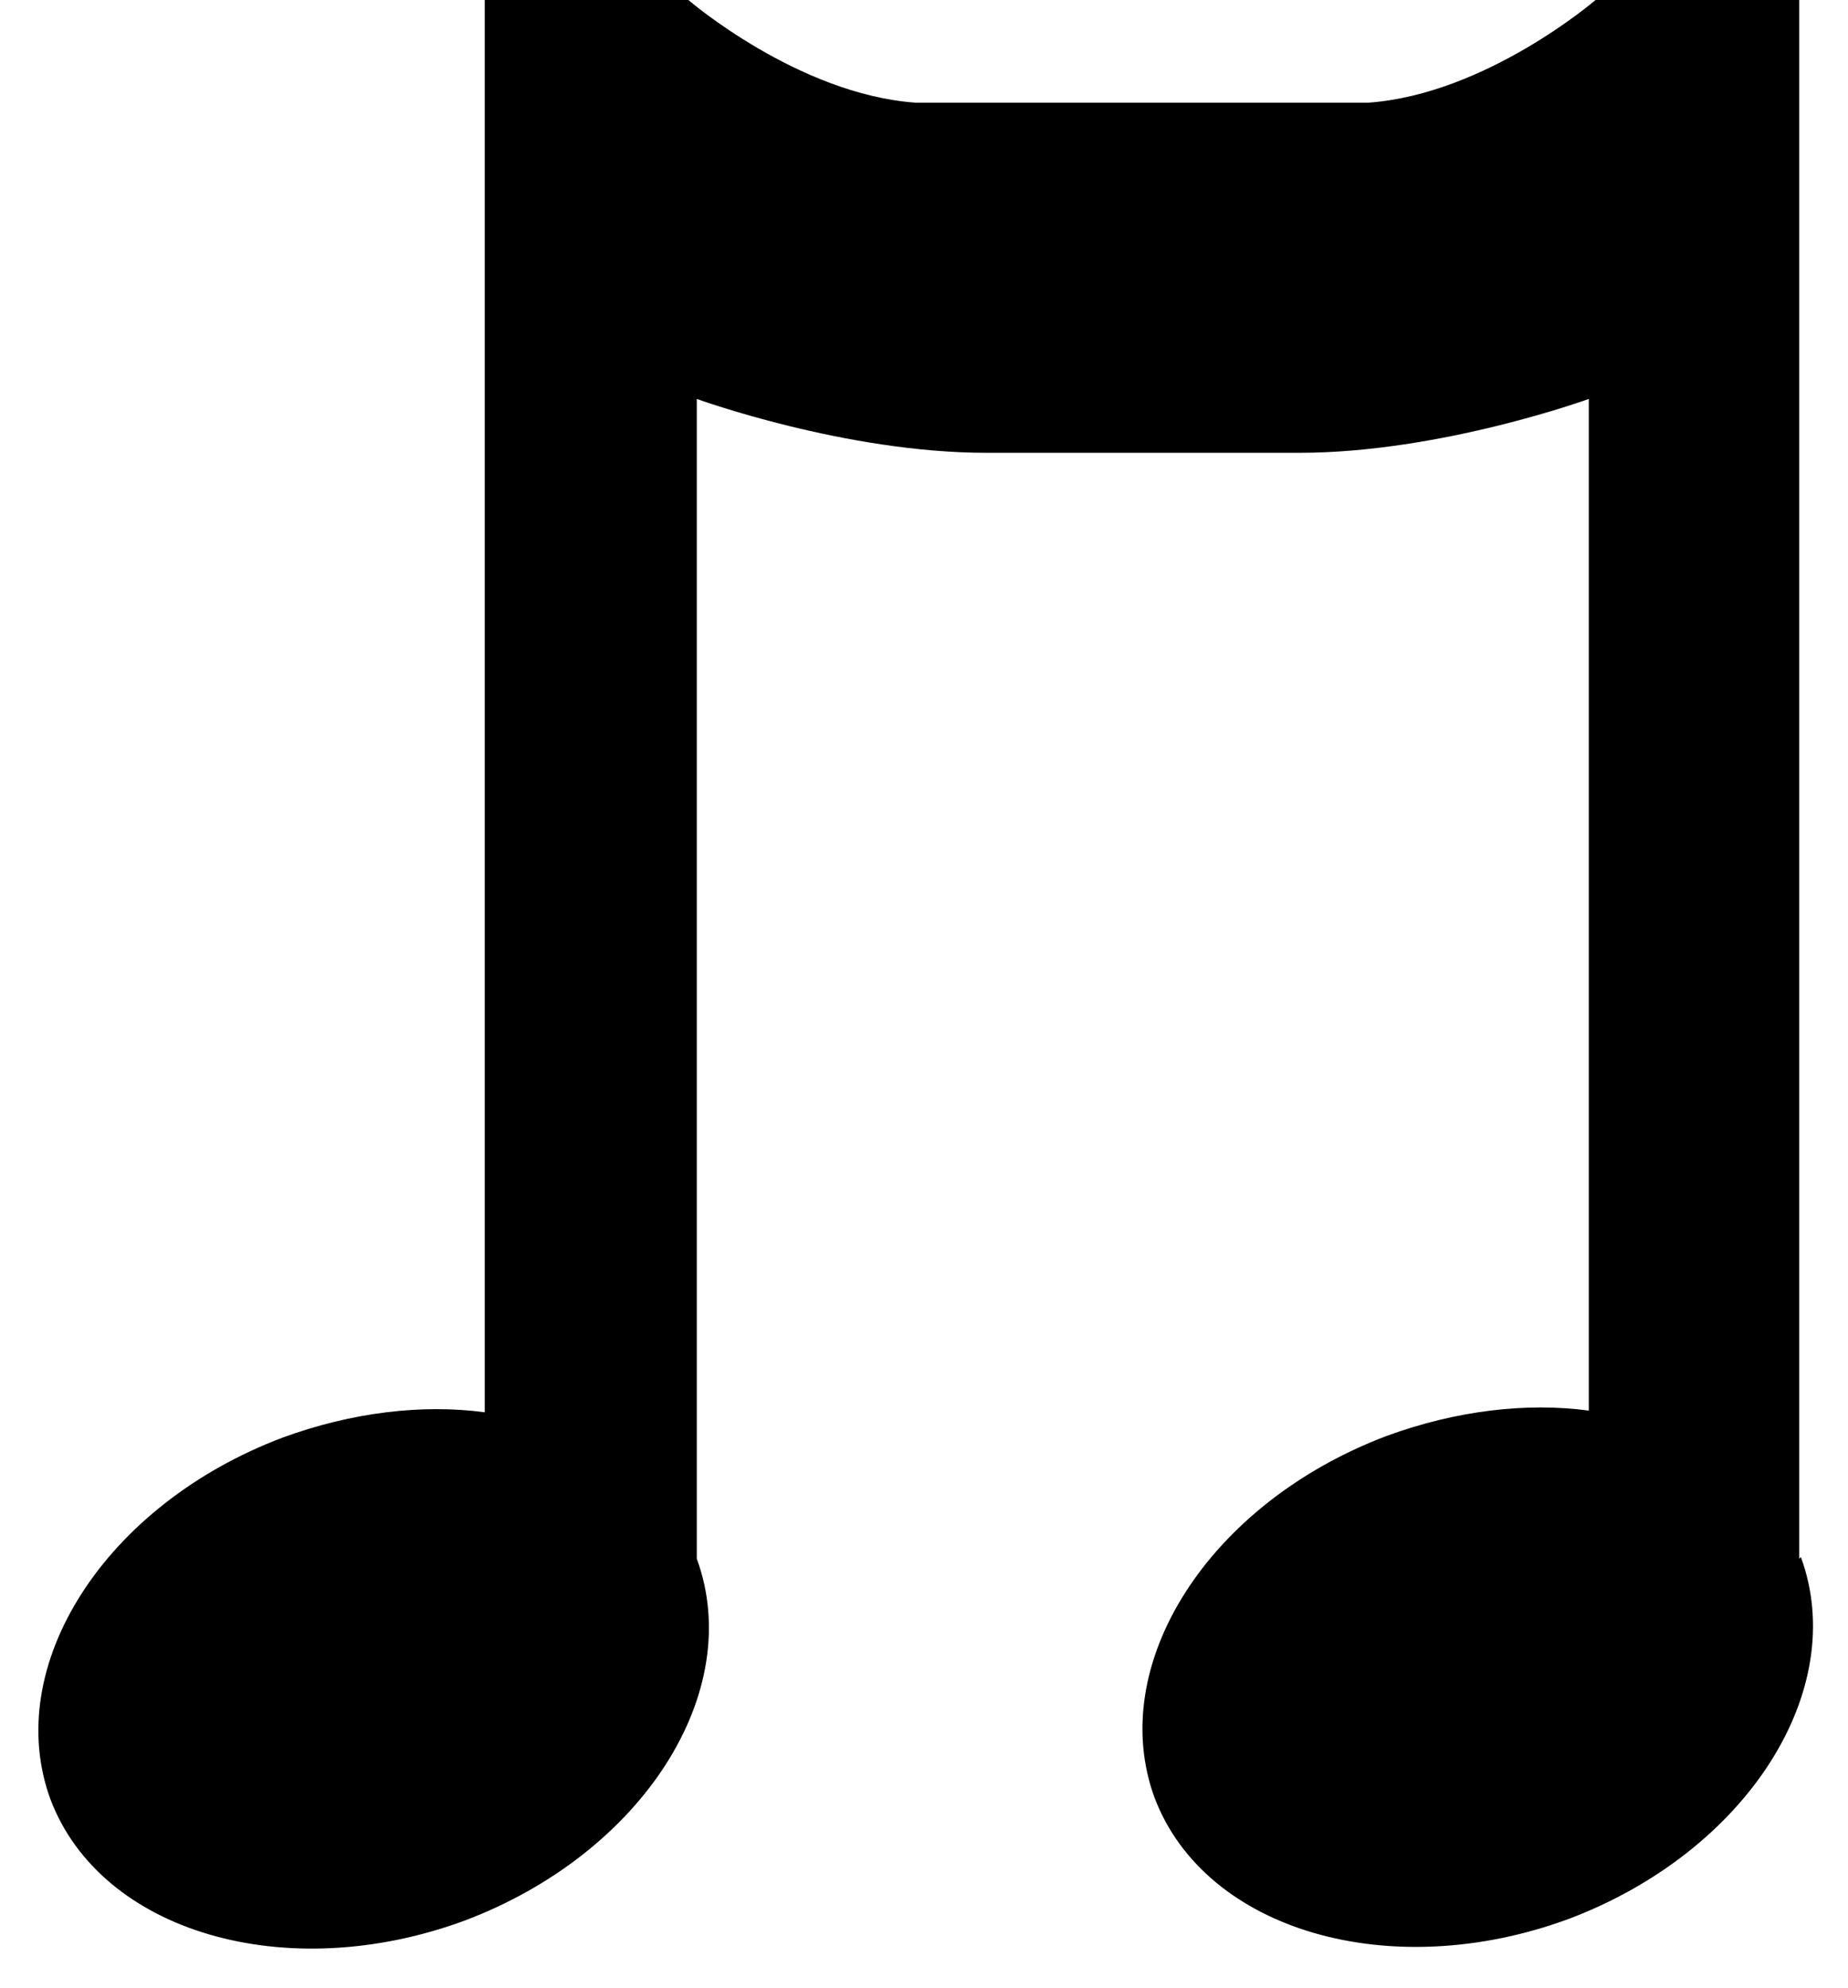 <?xml version="1.0" encoding="UTF-8"?>
<svg id="Calque_2" data-name="Calque 2" xmlns="http://www.w3.org/2000/svg" xmlns:xlink="http://www.w3.org/1999/xlink" viewBox="0 0 10.98 11.81">
  <defs>
    <style>
      .cls-1 {
        clip-path: url(#clippath);
      }

      .cls-2 {
        fill: none;
      }

      .cls-2, .cls-3 {
        stroke-width: 0px;
      }

      .cls-4 {
        clip-path: url(#clippath-1);
      }

      .cls-5 {
        clip-path: url(#clippath-2);
      }
    </style>
    <clipPath id="clippath">
      <rect class="cls-2" width="10.98" height="11.81"/>
    </clipPath>
    <clipPath id="clippath-1">
      <rect class="cls-2" width="10.98" height="11.81"/>
    </clipPath>
    <clipPath id="clippath-2">
      <rect class="cls-2" width="10.98" height="11.81"/>
    </clipPath>
  </defs>
  <g id="Calque_1-2" data-name="Calque 1">
    <g class="cls-1">
      <g class="cls-4">
        <g class="cls-5">
          <path class="cls-3" d="m10.69,9.26s0,0,0,0V0h-1.21s-.65.56-1.35.61h-2.69c-.7-.05-1.35-.61-1.35-.61h-1.21v8.39c-.37-.05-.79,0-1.2.15-1.06.4-1.67,1.36-1.38,2.15.3.79,1.4,1.11,2.46.72,1.06-.4,1.67-1.36,1.38-2.15V2.37s.88.32,1.72.32h1.86c.84,0,1.72-.32,1.72-.32v6.01c-.37-.05-.79,0-1.2.15-1.06.4-1.67,1.36-1.38,2.15.3.79,1.4,1.11,2.46.72,1.06-.4,1.67-1.36,1.38-2.15"/>
        </g>
      </g>
    </g>
  </g>
</svg>